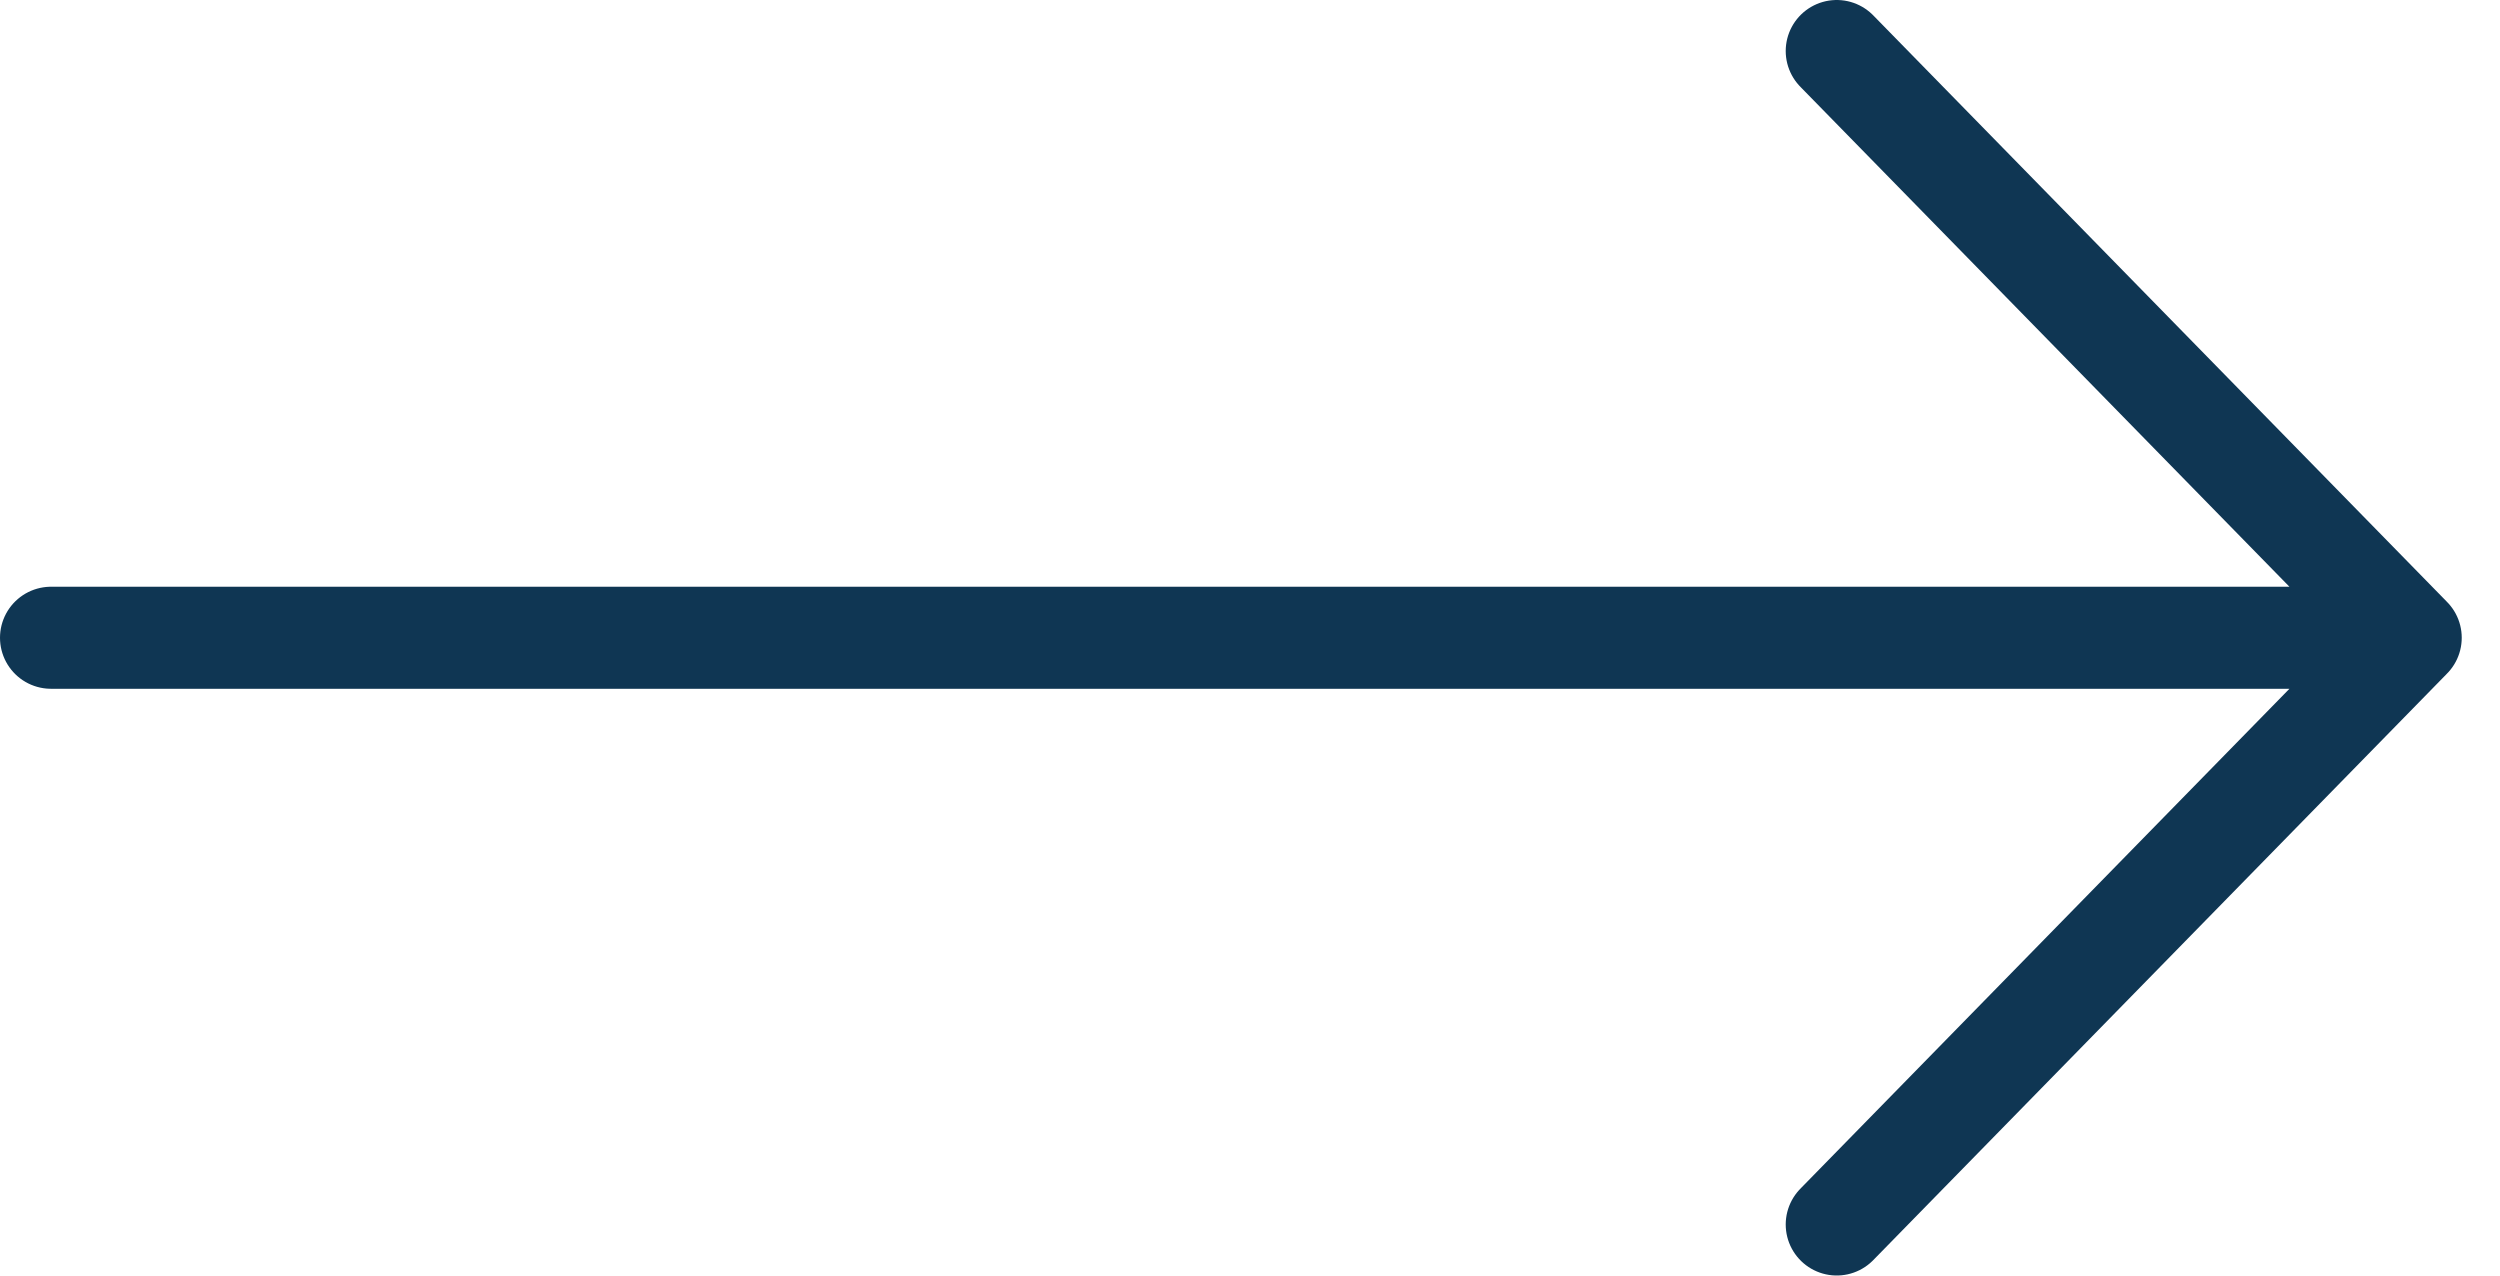 <svg width="49" height="25" viewBox="0 0 49 25" fill="none" xmlns="http://www.w3.org/2000/svg">
<path d="M1 12.5L47.25 12.5M47.25 12.5L36 1M47.25 12.5L36 24" stroke="#0F3653" stroke-width="2" stroke-linecap="round" stroke-linejoin="round"/>
</svg>
